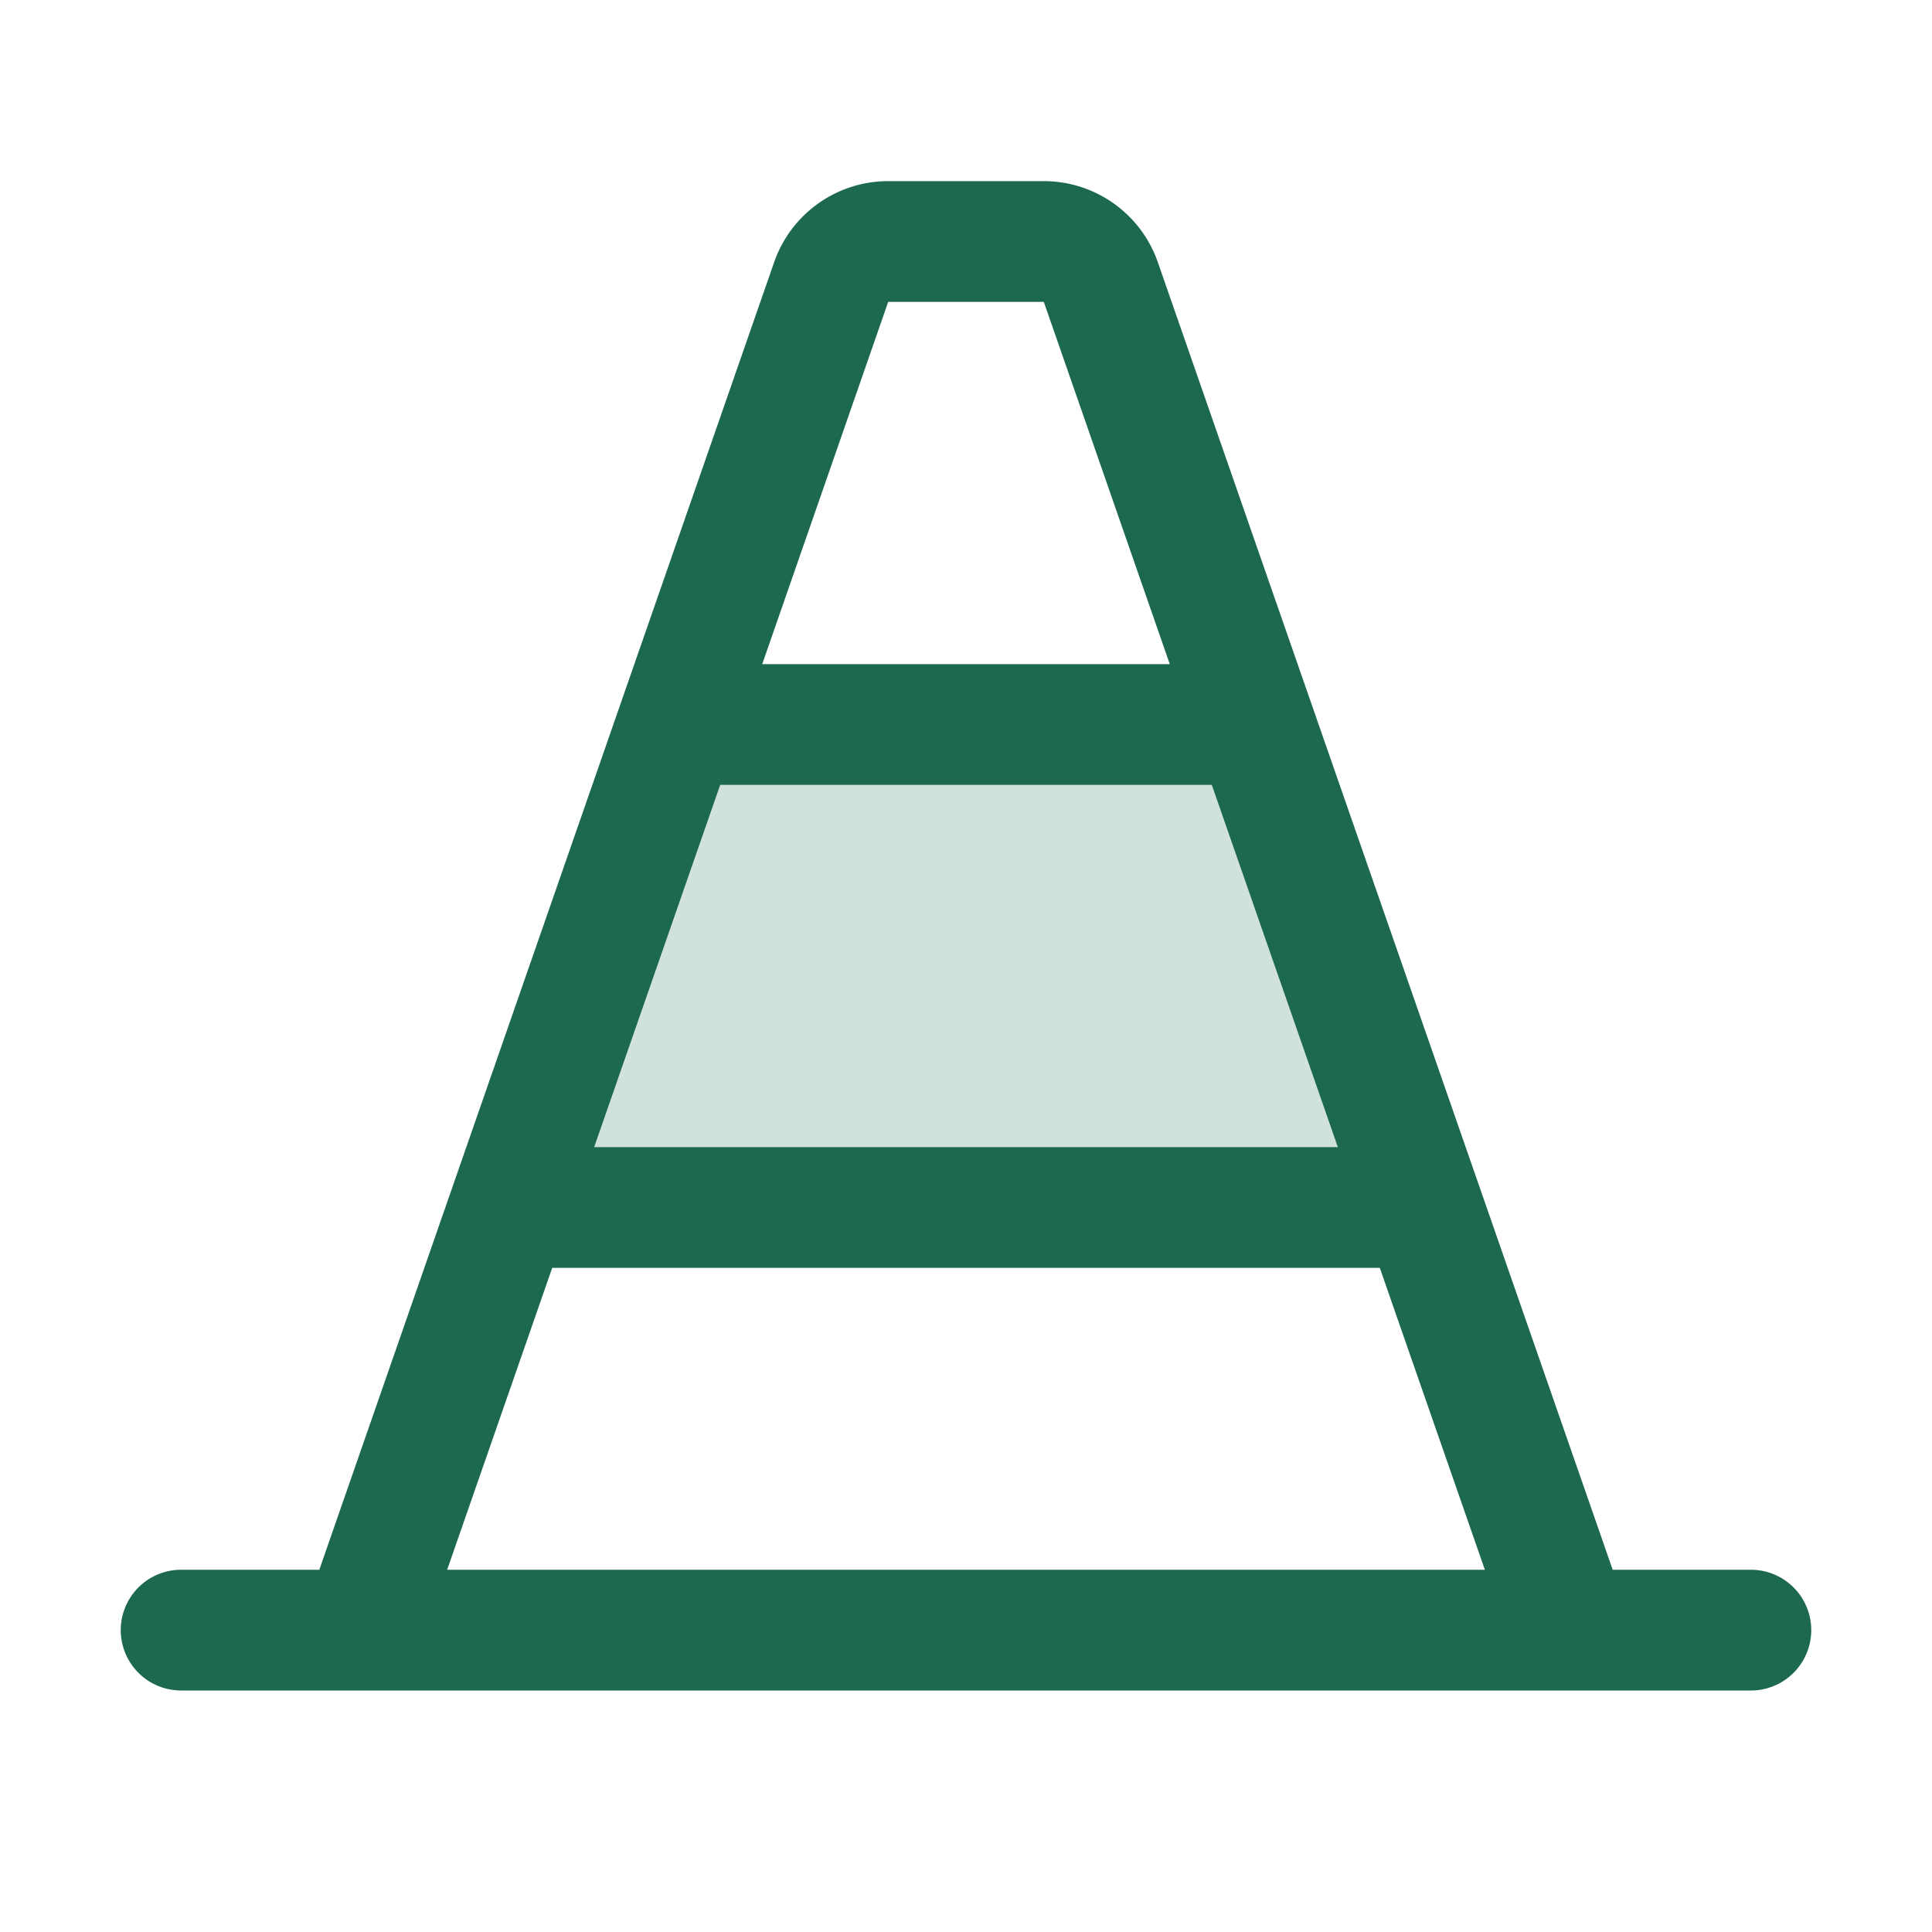 <svg xmlns="http://www.w3.org/2000/svg" viewBox="0 0 256 256" fill="#1C694F"><path d="M188.52,160h-121L89.74,96h76.52Z" opacity="0.2"/><path d="M232,208H213.69L153.42,34.75A16,16,0,0,0,138.31,24H117.69a16,16,0,0,0-15.11,10.74L42.31,208H24a8,8,0,0,0,0,16H232a8,8,0,0,0,0-16ZM117.69,40h20.62L155,88H101ZM95.43,104h65.14l16.7,48H78.73ZM59.25,208l13.92-40H182.83l13.92,40Z"/></svg>